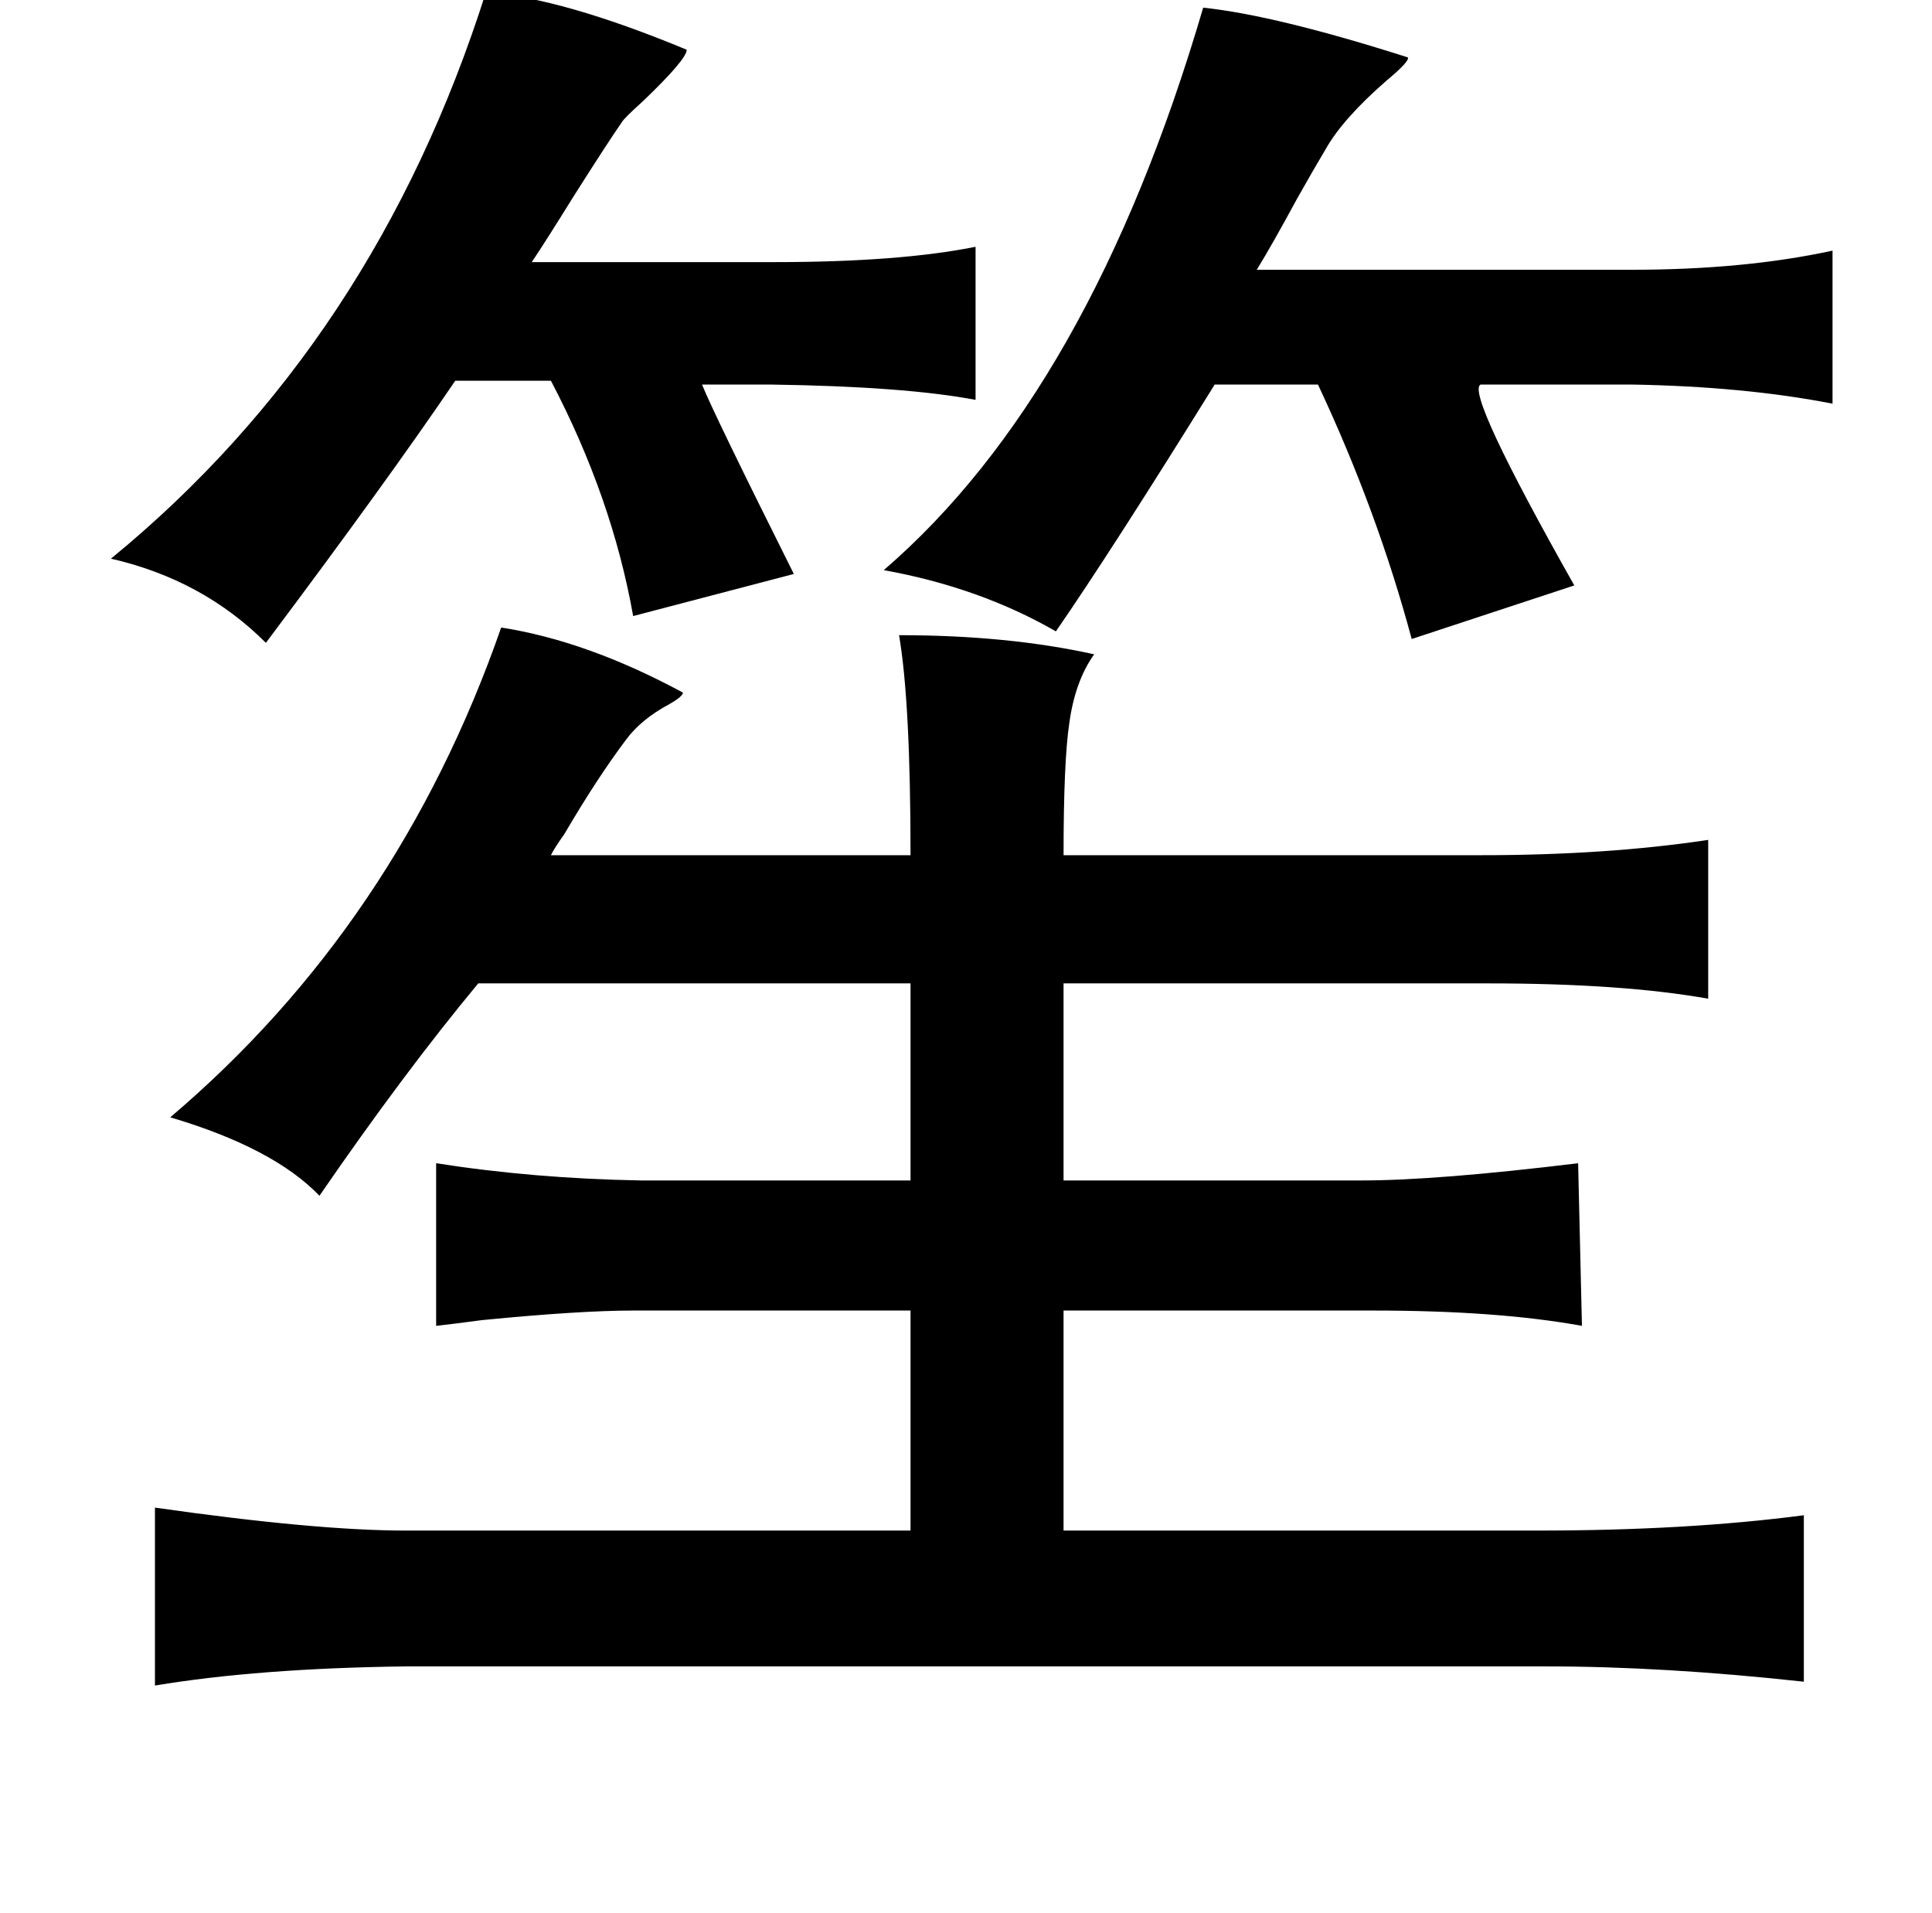 <?xml version="1.0" standalone="no"?>
<!DOCTYPE svg PUBLIC "-//W3C//DTD SVG 1.1//EN" "http://www.w3.org/Graphics/SVG/1.1/DTD/svg11.dtd" >
<svg xmlns="http://www.w3.org/2000/svg" xmlns:xlink="http://www.w3.org/1999/xlink" version="1.1" viewBox="-10 0 1010 1000">
   <path fill="currentColor"
d="M244 -4q40 3 105 30q0 5 -23 27q-10 9 -11 11q-7 10 -26 40q-13 21 -21 33h127q65 0 105 -8v80q-37 -7 -107 -8h-36q6 15 48 99l-84 22q-11 -62 -43 -123h-50q-36 53 -99 137q-33 -33 -81 -44q138 -113 196 -296zM619 4q38 4 107 26q1 2 -11 12q-23 20 -32 36
q-6 10 -15 26q-13 24 -21 37h196q59 0 105 -10v80q-46 -9 -105 -10h-79q-8 4 49 105l-85 28q-18 -67 -49 -133h-54q-54 87 -83 129q-40 -23 -90 -32q108 -93 167 -294zM252 328q45 7 95 34q0 2 -7 6q-15 8 -23 19q-15 20 -32 49q-5 7 -7 11h188q0 -80 -6 -115q57 0 102 10
q-10 14 -13 36q-3 20 -3 69h218q66 0 119 -8v83q-45 -8 -115 -8h-222v103h156q39 0 113 -9l2 85q-44 -8 -109 -8h-162v115h248q78 0 139 -8v87q-73 -8 -135 -8h-596q-77 1 -131 10v-93q84 12 131 12h264v-115h-145q-28 0 -79 5q-15 2 -24 3v-85q51 8 107 9h141v-103h-226
q-39 47 -83 111q-24 -25 -78 -41q119 -101 173 -256z" />
</svg>
